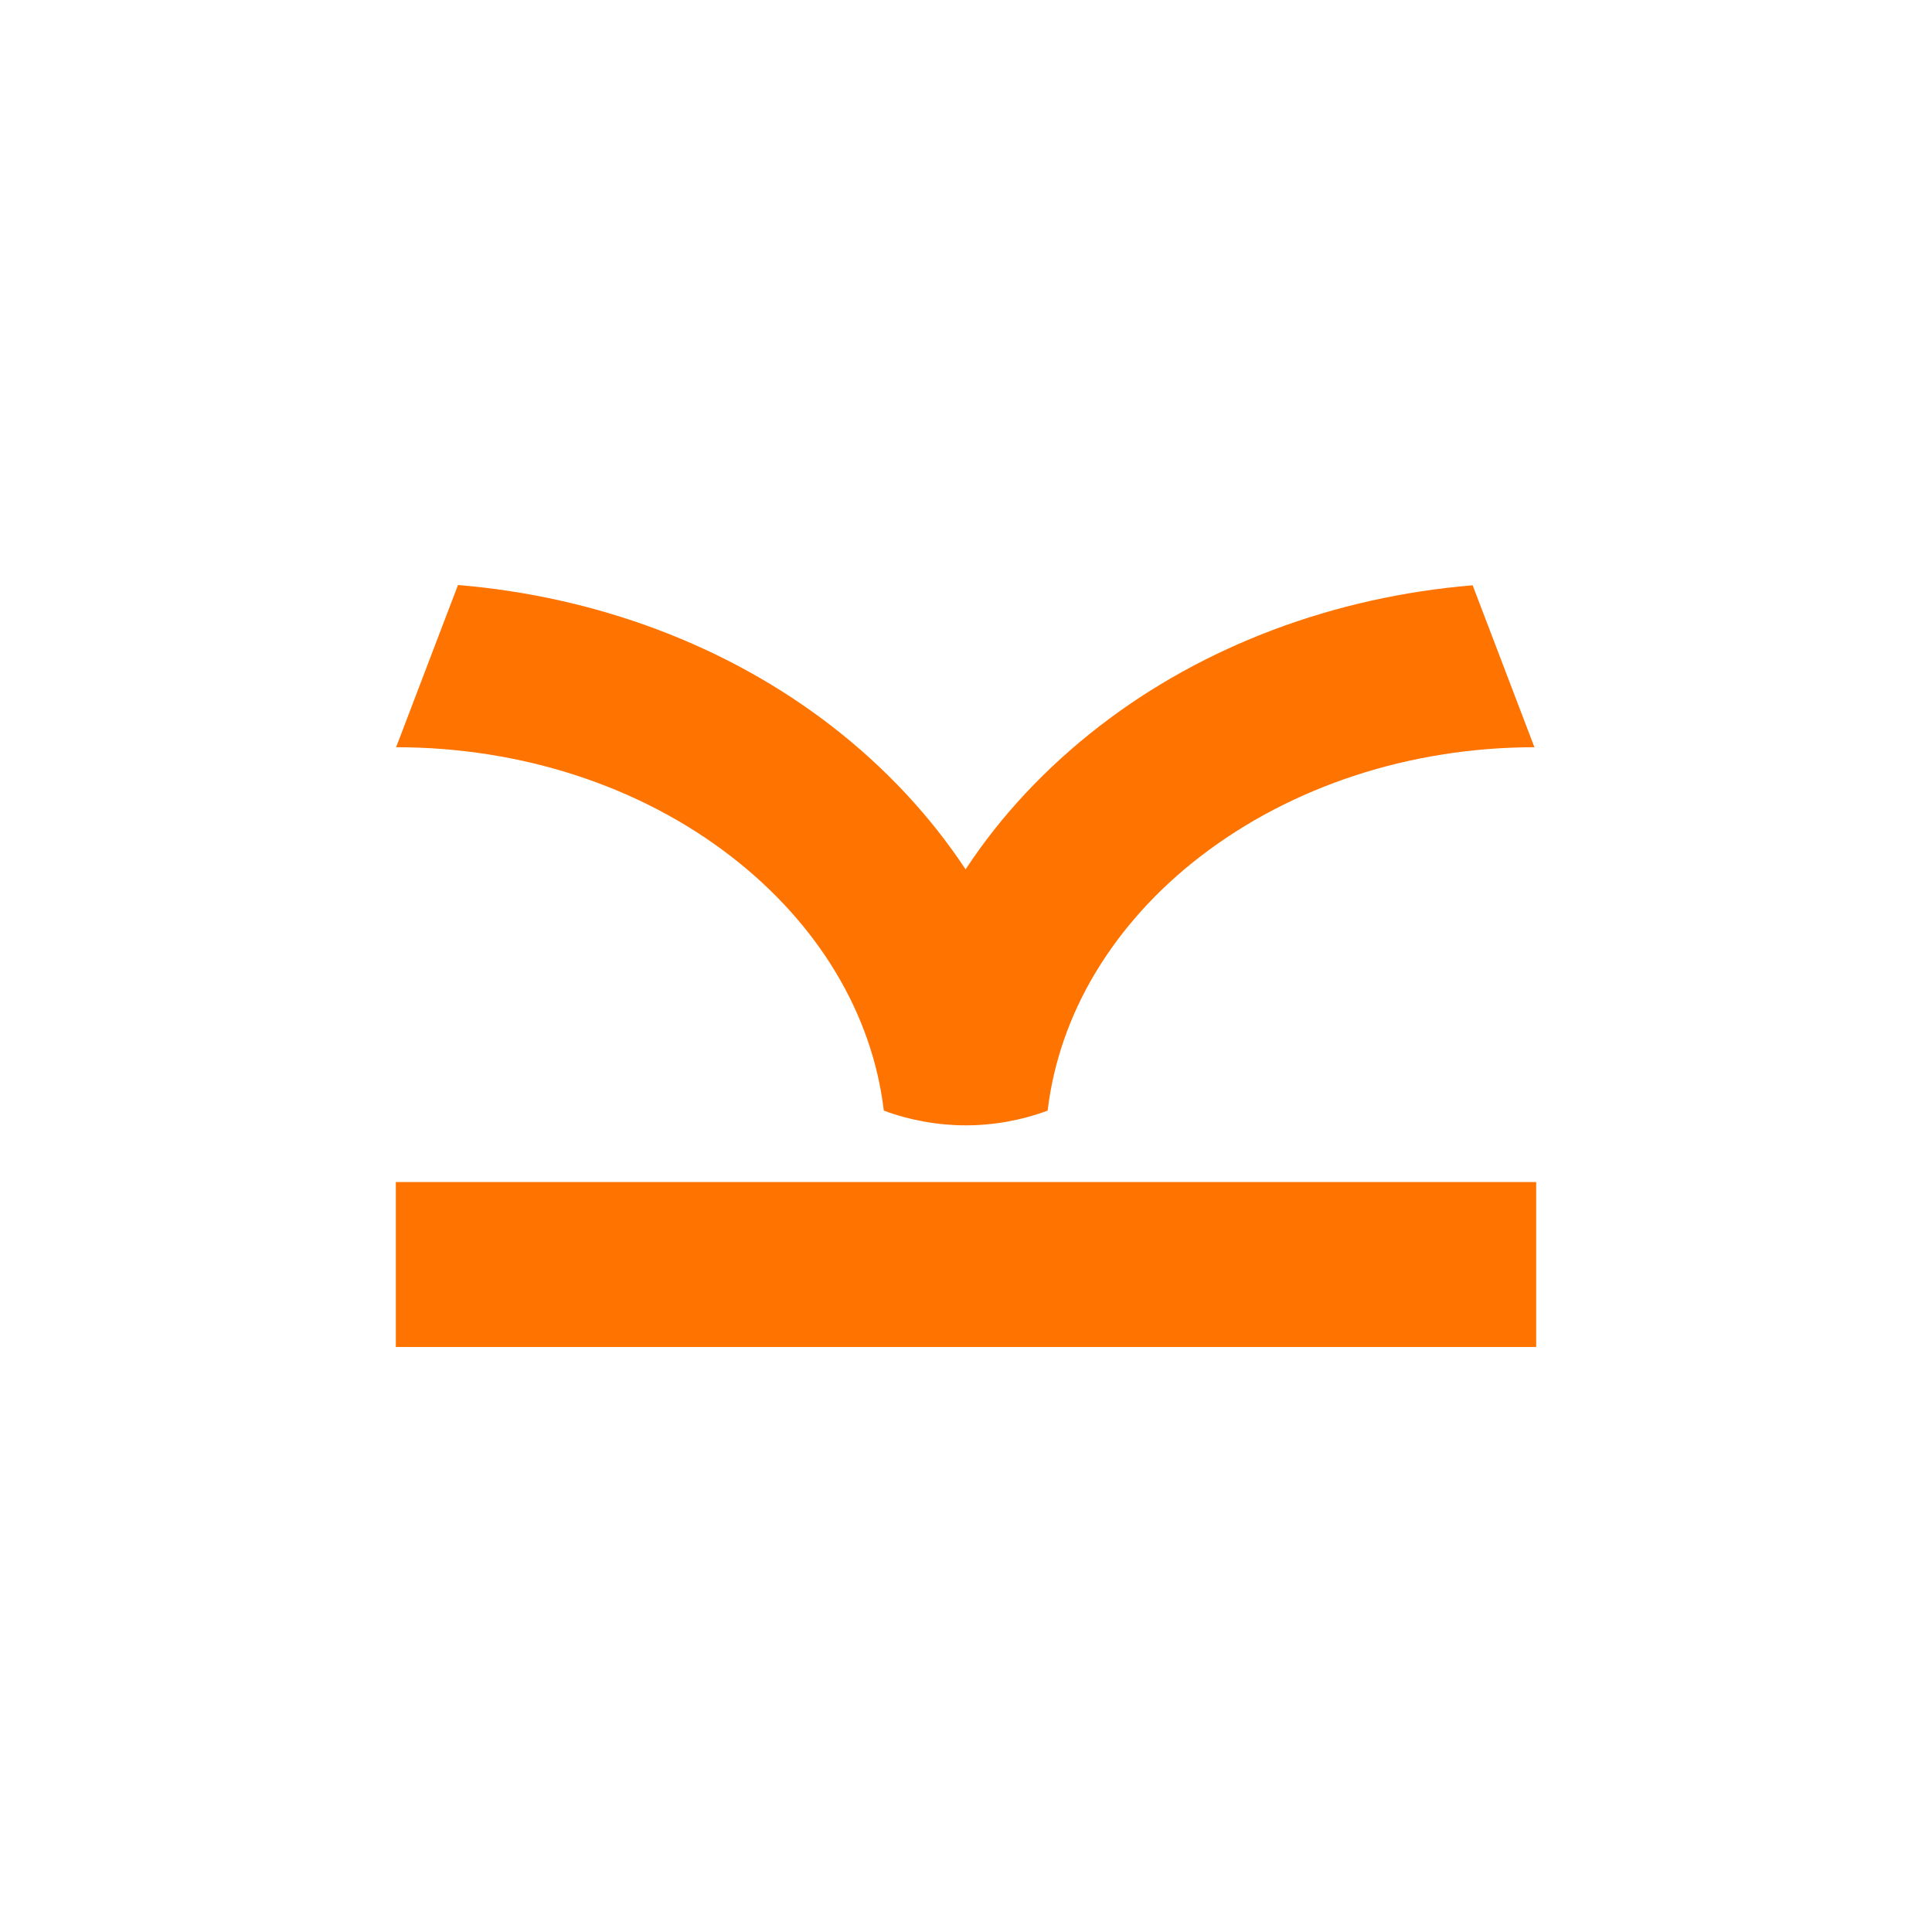 <?xml version="1.0" encoding="UTF-8"?>
<svg id="Layer_1" xmlns="http://www.w3.org/2000/svg" version="1.1" viewBox="0 0 708.7 708.7">
  <!-- Generator: Adobe Illustrator 29.2.1, SVG Export Plug-In . SVG Version: 2.1.0 Build 116)  -->
  <defs>
    <style>
      .st0 {
        fill: #ff7300;
      }
    </style>
  </defs>
  <path class="st0" d="M563,274.1c-45.7,0-89.2,14.3-122.6,40-16,12.3-29,26.8-38.5,42.6-9.5,15.8-15.5,33-17.6,50.7-9.7,3.6-19.9,5.4-30,5.4s-20.4-1.8-30.1-5.4c-4.2-35.5-24.1-68.6-56.1-93.3-33.4-25.8-77-40-122.8-40l22.7-59.5h0c50.7,4.2,98.7,22.1,137,51.7,19.8,15.3,36.3,33.1,49.2,52.6,12.8-19.5,29.4-37.3,49.2-52.6,38.2-29.5,86.1-47.4,136.8-51.6l22.7,59.5Z"/>
  <rect class="st0" x="145.2" y="433.6" width="418.3" height="60.5"/>
</svg>